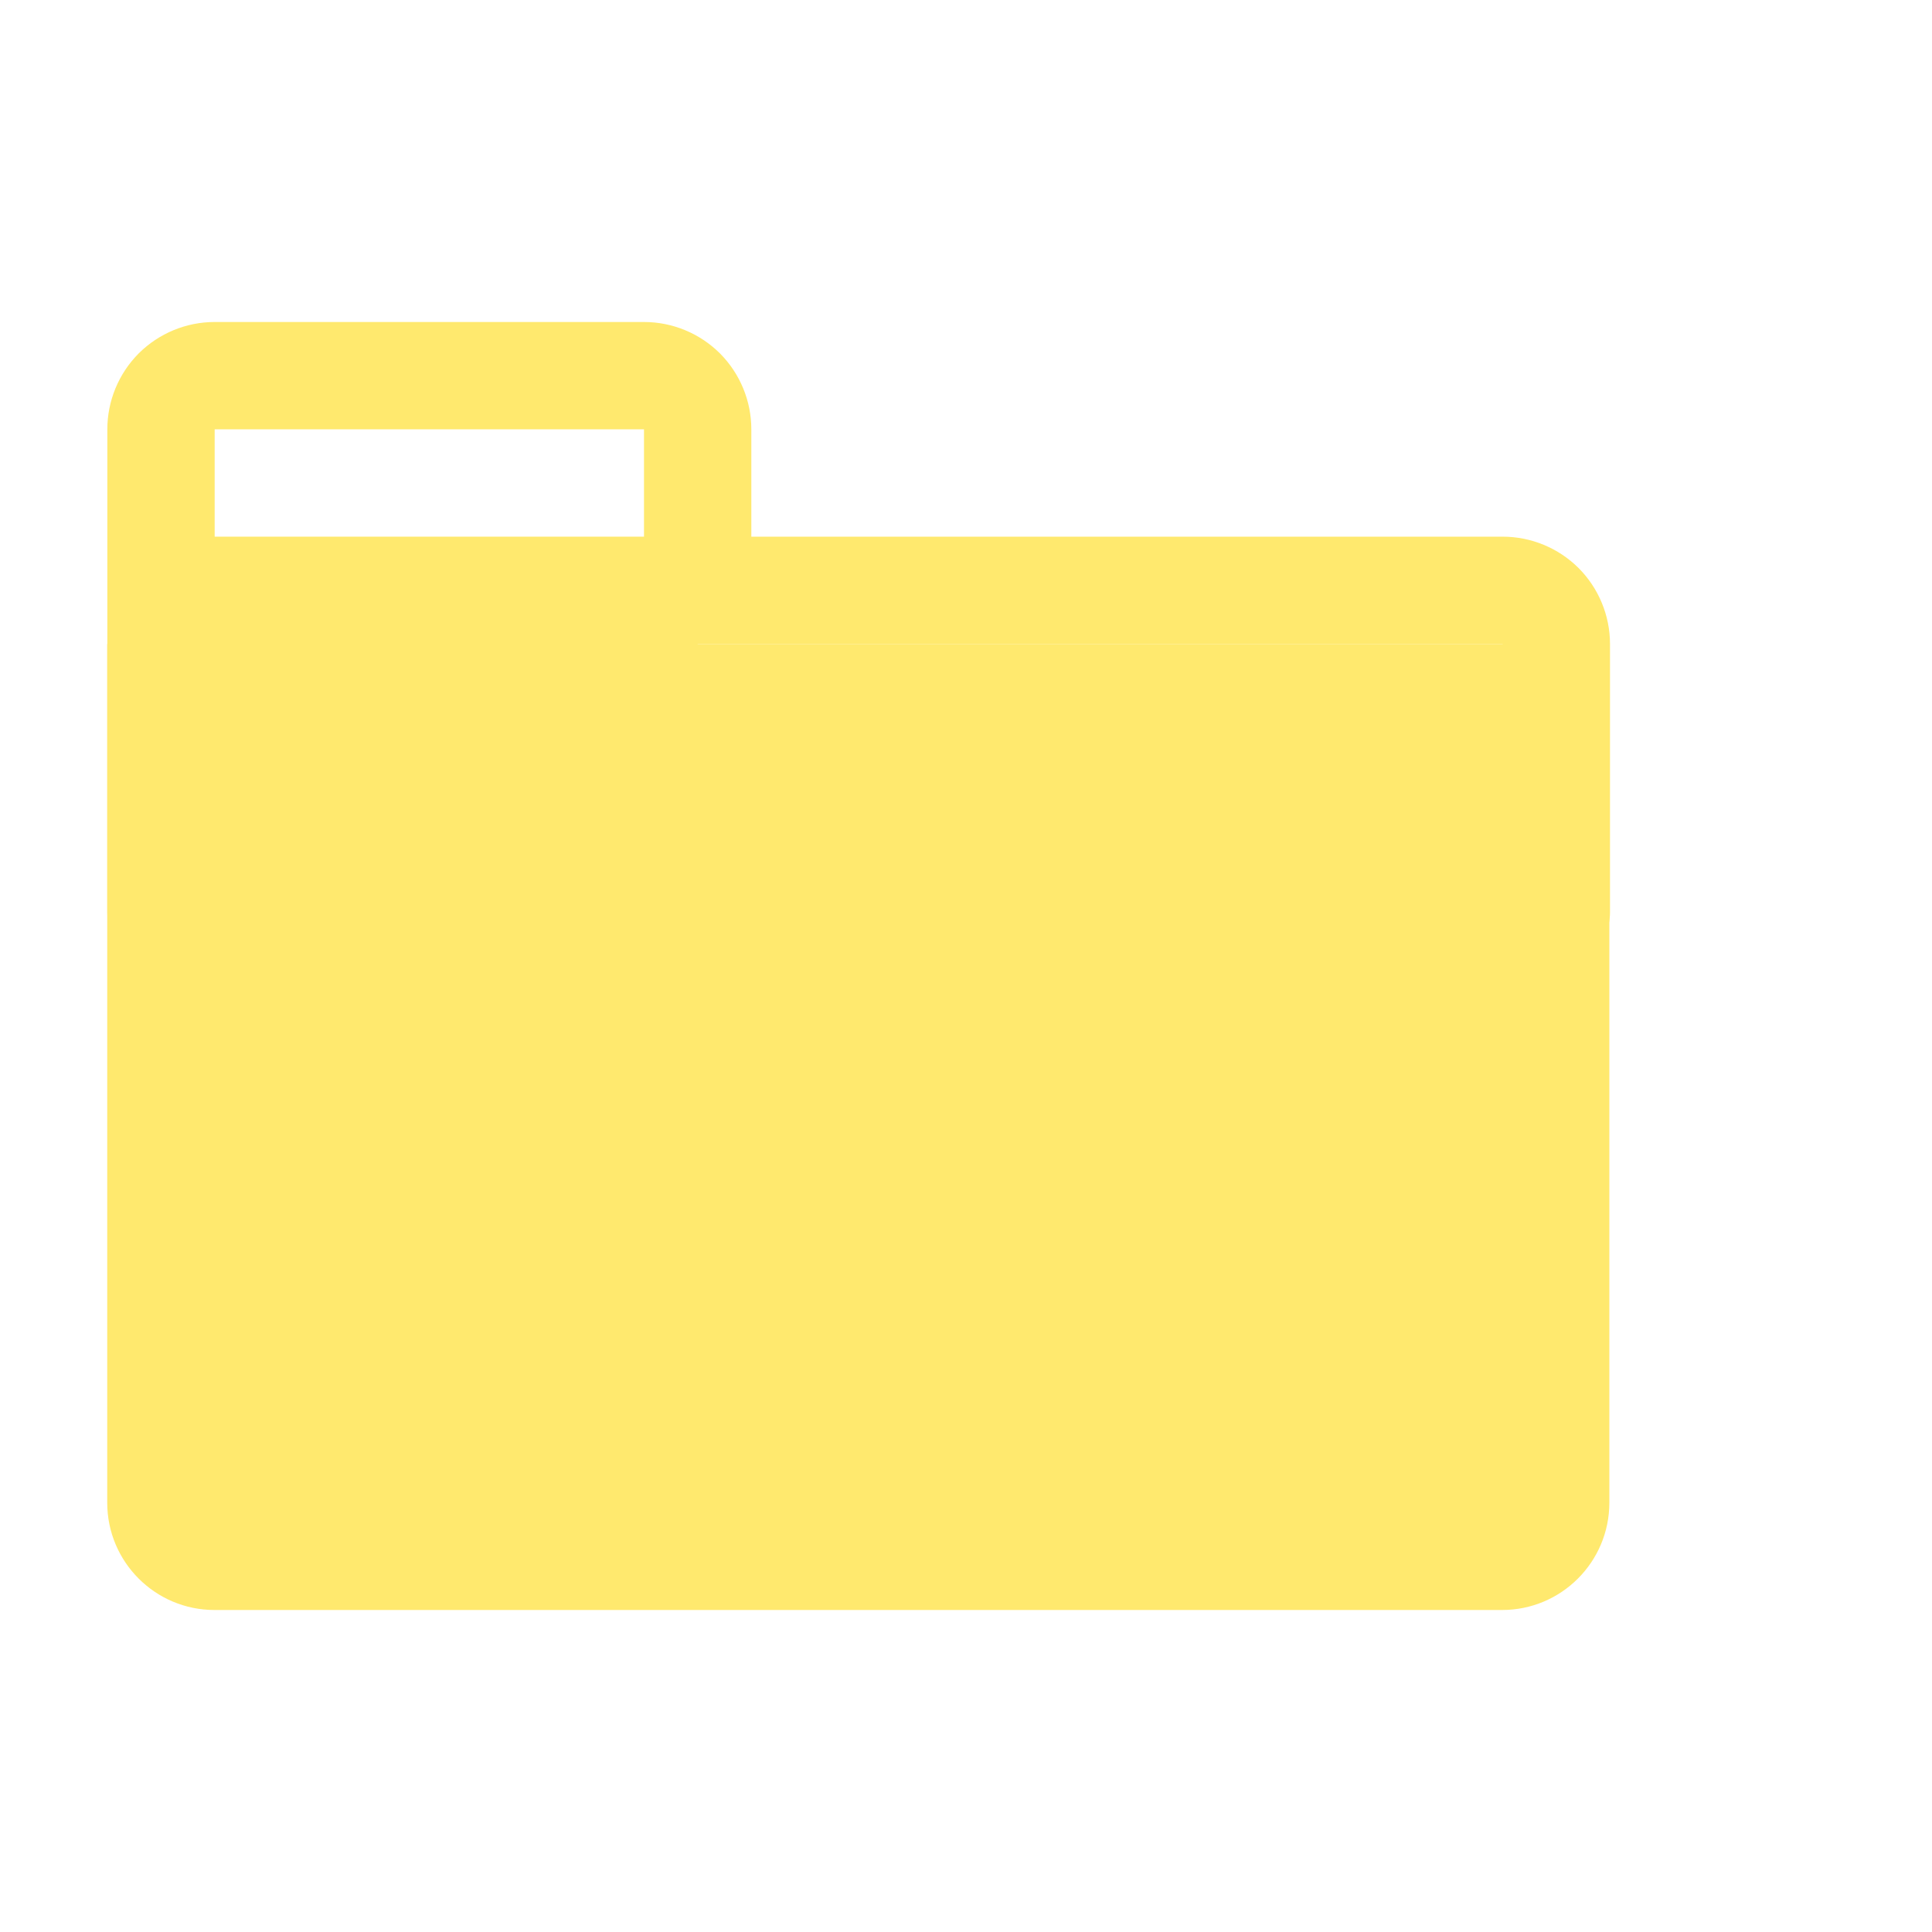 <?xml version="1.0" encoding="UTF-8" standalone="no"?>
<!DOCTYPE svg PUBLIC "-//W3C//DTD SVG 1.1//EN" "http://www.w3.org/Graphics/SVG/1.1/DTD/svg11.dtd">
<svg width="18px" height="18px" version="1.1" xmlns="http://www.w3.org/2000/svg" xmlns:xlink="http://www.w3.org/1999/xlink" xml:space="preserve" xmlns:serif="http://www.serif.com/" style="fill-rule:evenodd;clip-rule:evenodd;stroke-linecap:round;stroke-linejoin:round;stroke-miterlimit:1.5;">
    <g transform="matrix(0.818,0,0,0.818,-6.66134e-16,-6.66134e-16)">
        <rect x="0" y="0" width="22" height="22" style="fill-opacity:0;"/>
    </g>
    <g transform="matrix(1,0,0,1,-3,-1)">
        <path d="M9.5,6.5L17,6.5C17.133,6.5 17.26,6.553 17.354,6.646C17.447,6.74 17.5,6.867 17.5,7L17.5,9.5L4.5,9.5L4.5,5C4.5,4.867 4.553,4.74 4.646,4.646C4.74,4.553 4.867,4.5 5,4.5L9,4.5C9.133,4.5 9.26,4.553 9.354,4.646C9.447,4.74 9.5,4.867 9.5,5L9.5,6.5Z" style="fill:none;stroke:rgb(255,233,110);stroke-width:1px;"/>
    </g>
    <g transform="matrix(0.933,0,0,1.25,-1.8,-7)">
        <path d="M16.929,17.6C17.52,17.6 18,17.242 18,16.8L18,10.4L3,10.4L3,16.8C3,17.242 3.48,17.6 4.071,17.6L16.929,17.6Z" style="fill:rgb(255,233,110);"/>
    </g>
    <g transform="matrix(1,0,0,1,-1,0)">
        <rect x="2.5" y="5" width="5" height="2.5" style="fill:rgb(255,233,110);"/>
    </g>
</svg>

